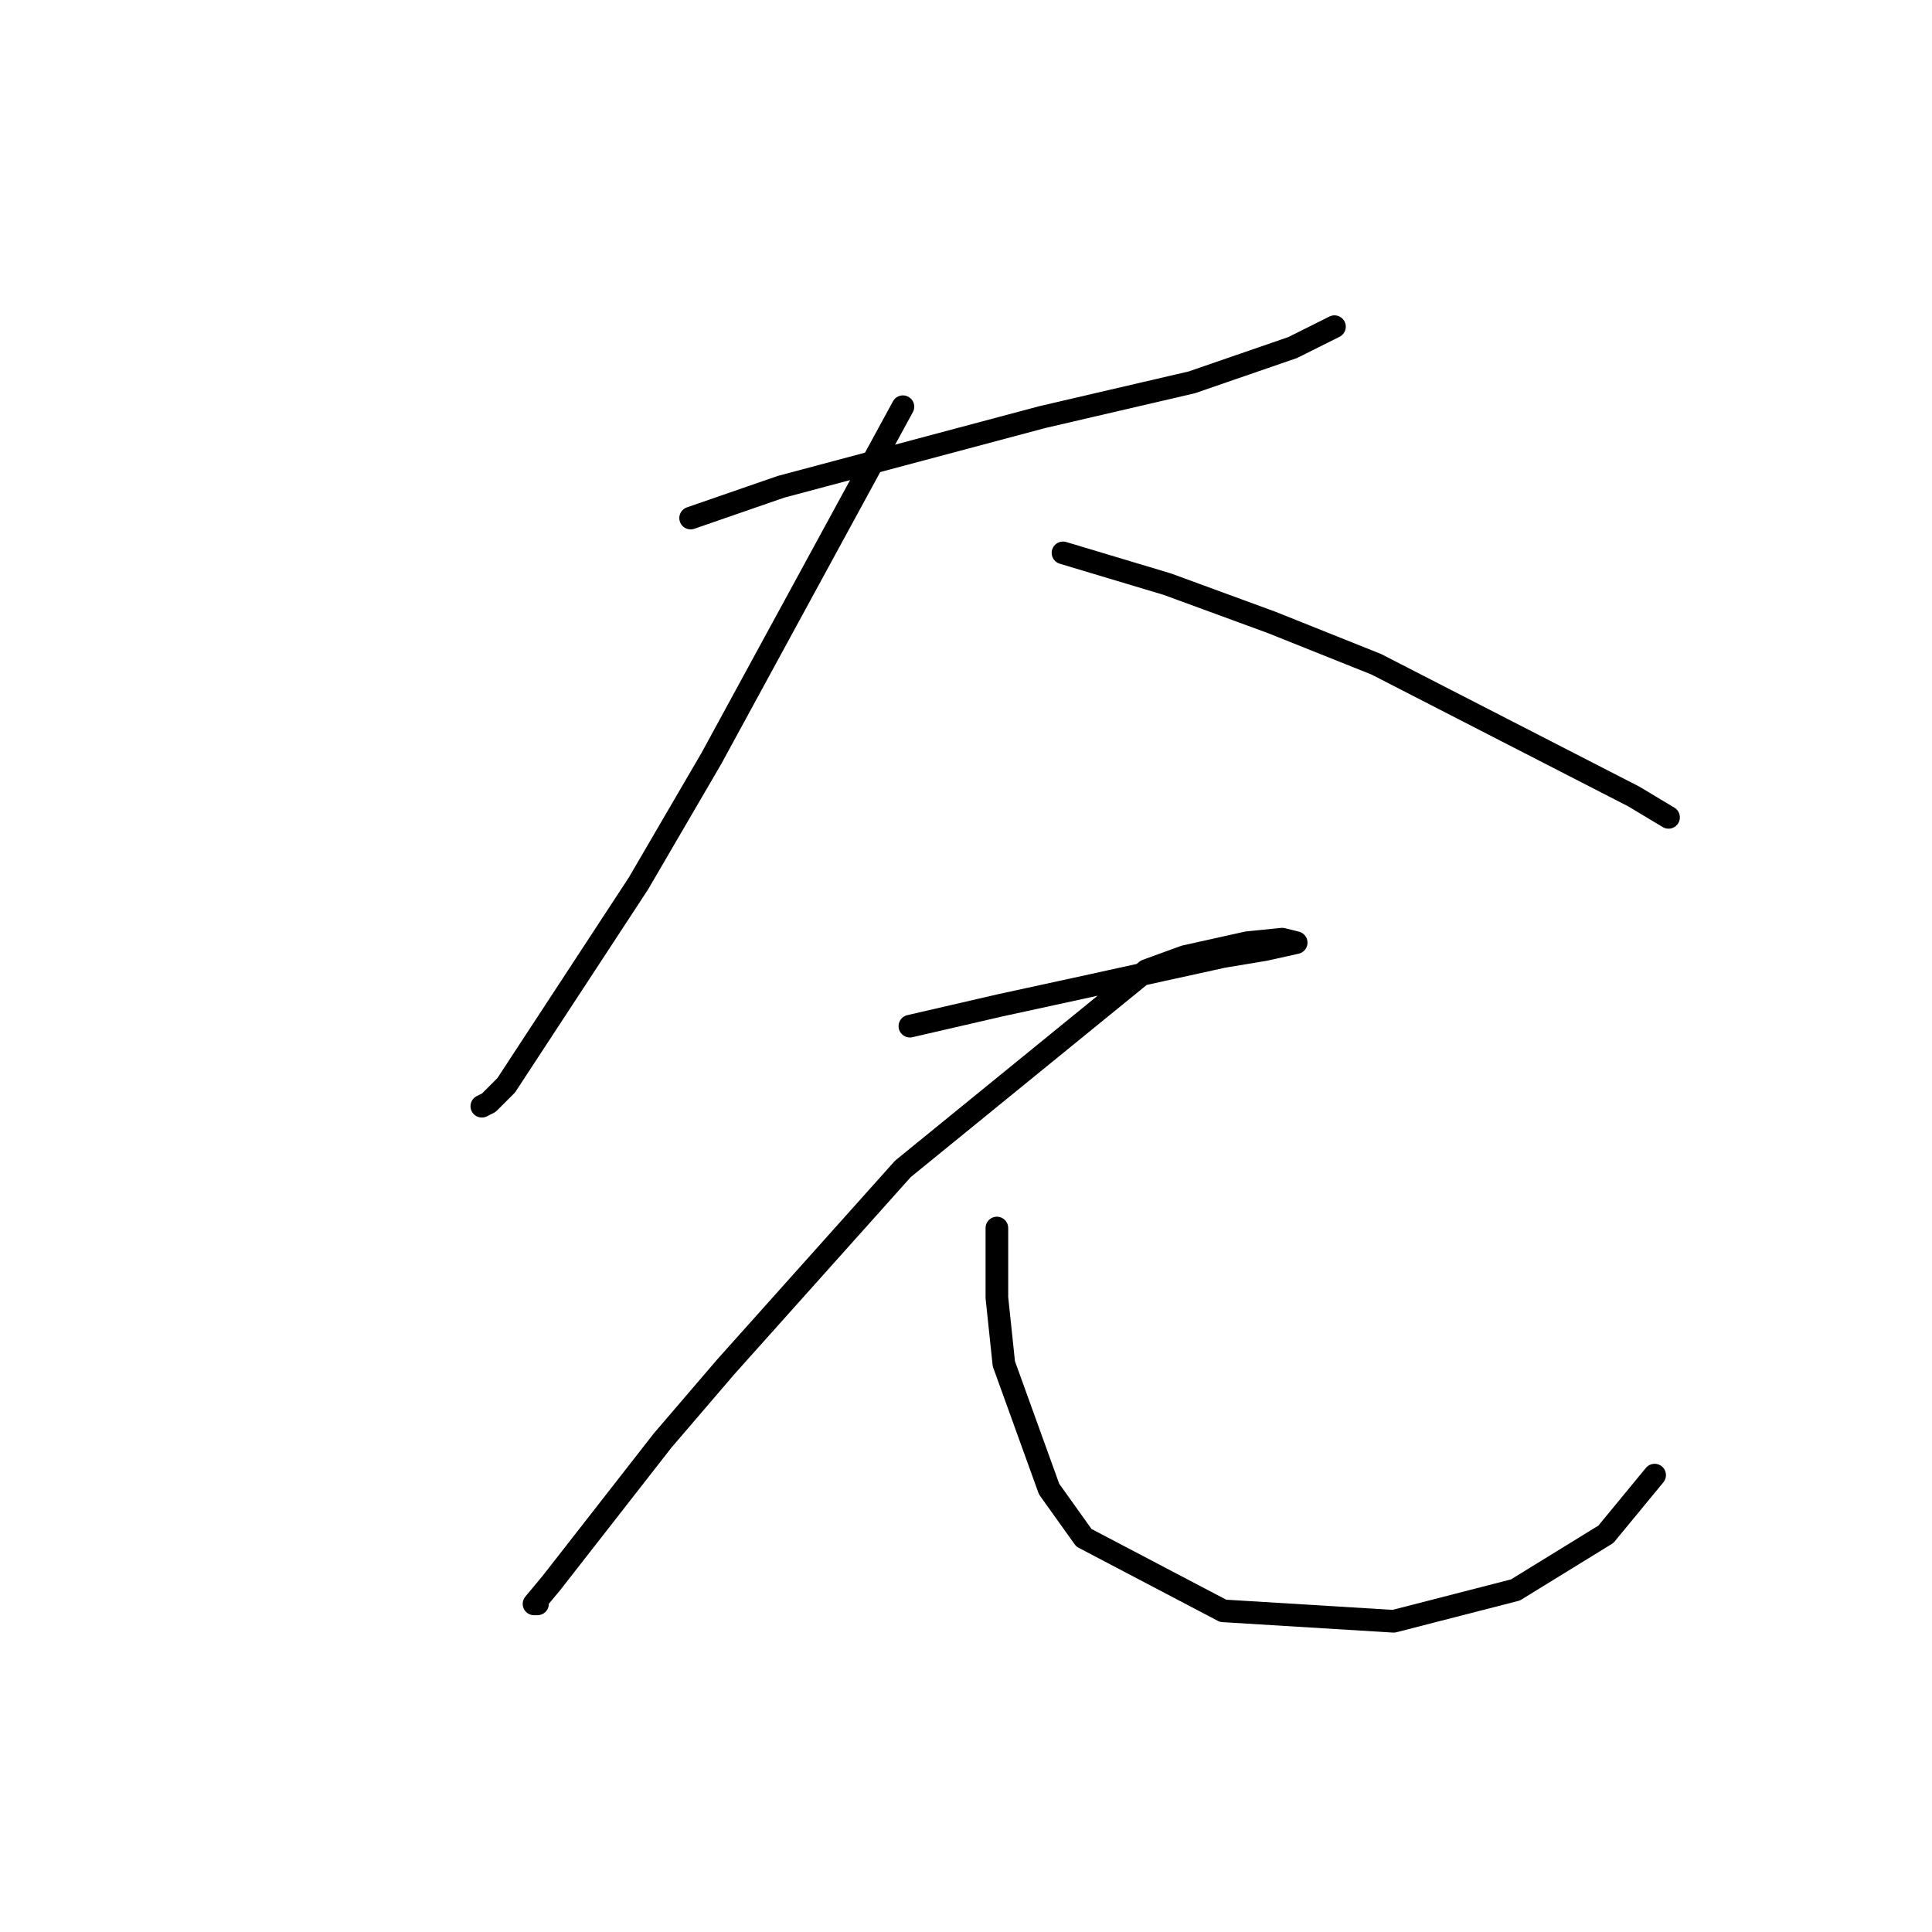 <?xml version="1.0" standalone="no"?>
    <svg width="256" height="256" xmlns="http://www.w3.org/2000/svg" version="1.1">
    <polyline stroke="black" stroke-width="3" stroke-linecap="round" fill="transparent" stroke-linejoin="round" points="91.512 68.647 103.502 64.497 138.087 55.274 157.916 50.663 171.289 46.051 176.823 43.285 176.823 43.285 " />
        <polyline stroke="black" stroke-width="3" stroke-linecap="round" fill="transparent" stroke-linejoin="round" points="119.642 53.891 94.279 100.466 84.595 117.067 67.072 143.813 64.766 146.118 63.844 146.579 63.844 146.579 " />
        <polyline stroke="black" stroke-width="3" stroke-linecap="round" fill="transparent" stroke-linejoin="round" points="140.854 73.258 154.688 77.409 168.522 82.481 182.356 88.015 216.481 105.538 221.092 108.305 221.092 108.305 " />
        <polyline stroke="black" stroke-width="3" stroke-linecap="round" fill="transparent" stroke-linejoin="round" points="120.564 135.973 132.553 133.206 143.16 130.901 162.066 126.75 167.6 125.828 171.75 124.906 169.906 124.445 165.294 124.906 156.994 126.75 151.921 128.595 119.642 154.88 96.124 181.165 87.823 190.849 73.067 209.755 70.761 212.522 71.222 212.522 71.222 212.522 " />
        <polyline stroke="black" stroke-width="3" stroke-linecap="round" fill="transparent" stroke-linejoin="round" points="132.092 162.719 132.092 171.942 133.015 180.704 139.009 197.305 143.621 203.761 162.066 213.444 184.662 214.828 200.802 210.678 212.791 203.299 219.247 195.46 219.247 195.46 " />
        </svg>